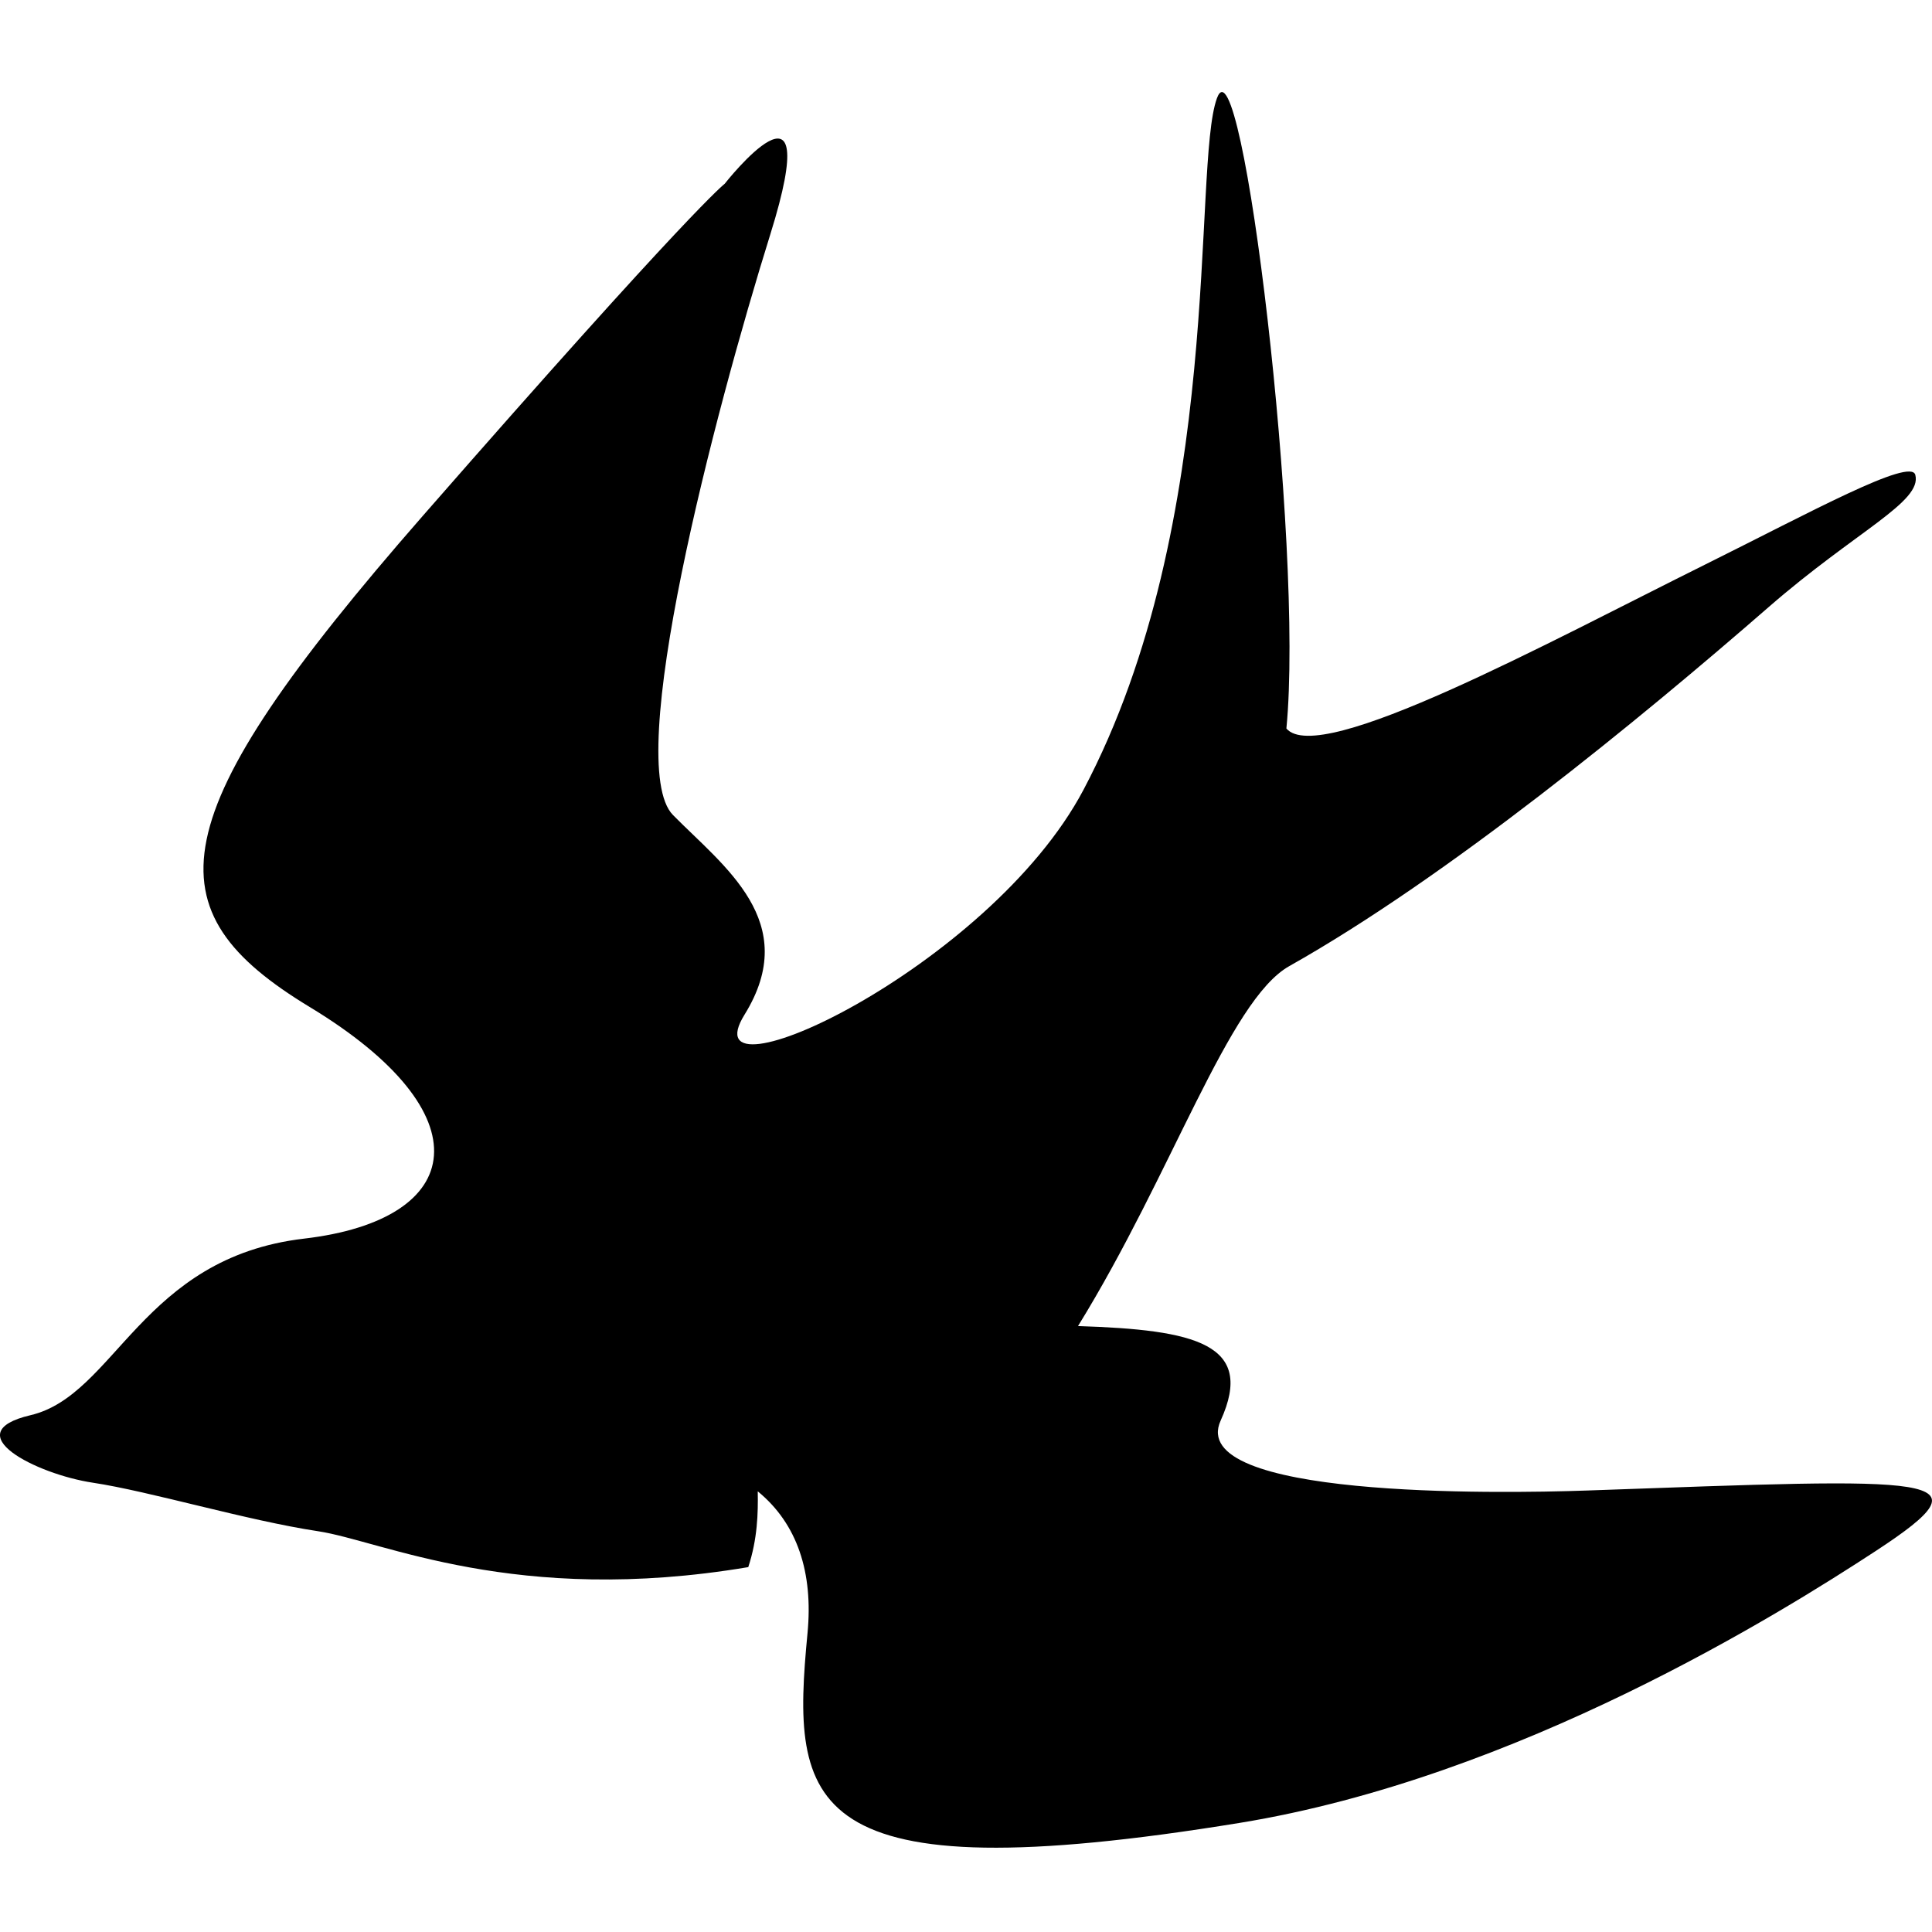 <?xml version="1.0" encoding="UTF-8" standalone="no"?>
<!-- Uploaded to: SVG Repo, www.svgrepo.com, Generator: SVG Repo Mixer Tools -->

<svg
   height="100"
   width="100"
   version="1.1"
   id="_x32_"
   viewBox="0 0 64 64"
   xml:space="preserve"
   sodipodi:docname="swallow.svg"
   inkscape:version="1.4 (86a8ad7, 2024-10-11)"
   xmlns:inkscape="http://www.inkscape.org/namespaces/inkscape"
   xmlns:sodipodi="http://sodipodi.sourceforge.net/DTD/sodipodi-0.dtd"
   xmlns="http://www.w3.org/2000/svg"
   xmlns:svg="http://www.w3.org/2000/svg"><defs
   id="defs1" /><sodipodi:namedview
   id="namedview1"
   pagecolor="#ffffff"
   bordercolor="#000000"
   borderopacity="0.25"
   inkscape:showpageshadow="2"
   inkscape:pageopacity="0.0"
   inkscape:pagecheckerboard="0"
   inkscape:deskcolor="#d1d1d1"
   inkscape:zoom="5.665"
   inkscape:cx="23.21271"
   inkscape:cy="84.995587"
   inkscape:window-width="2560"
   inkscape:window-height="1351"
   inkscape:window-x="-9"
   inkscape:window-y="-9"
   inkscape:window-maximized="1"
   inkscape:current-layer="_x32_" />
<style
   type="text/css"
   id="style1">
	.st0{fill:#000000;}
</style>
<g
   id="g1"
   style="fill:#ffffff;fill-opacity:1;stroke:none"
   transform="matrix(0.125,0,0,0.125,-3.7093523e-5,0.129)">
	<path
   class="st0"
   d="m 420.765,393.964 c -24.724,0.878 -106.592,1.956 -97.278,-18.532 9.232,-20.315 -6.641,-24.062 -37.803,-25.043 24.955,-40.408 39.955,-86.362 55.981,-95.386 41.776,-23.504 92.688,-65.236 127.008,-95.118 23.266,-20.256 40.772,-27.912 38.906,-35.072 -1.219,-4.683 -28.046,10.036 -55.535,23.684 -41.612,20.665 -102.426,53.826 -111.134,43.53 4.683,-48.042 -11.815,-185.249 -18.416,-167 -6.605,18.249 2.342,111.97 -35.361,183.257 -25.006,47.284 -105.09,84.213 -89.822,59.579 15.264,-24.642 -5.612,-39.338 -18.96,-52.904 -13.35,-13.566 10.886,-106.12 25.798,-153.909 14.912,-47.782 -12.094,-13.38 -12.094,-13.38 0,0 -8.663,6.4 -79.998,87.997 -70.58,80.741 -72.237,104.573 -29.919,130.204 46.611,28.232 41.538,56.308 -1.561,61.348 -43.099,5.04 -49.96,41.5 -72.498,46.793 -19.951,4.684 1.494,15.626 16.547,17.892 15.053,2.268 40.828,10.012 59.642,12.852 17.004,2.564 52.283,19.892 114.036,9.515 2.439,-7.463 2.621,-14.25 2.509,-20.085 10.511,8.593 14.726,21.542 13.19,37.583 -4.356,45.537 -1.854,69.272 114.561,50.28 73.625,-12.012 143.268,-55.521 168.565,-72.075 31.303,-20.5 16.51,-19.311 -76.364,-16.01 z"
   id="path1"
   style="fill:#000000;fill-opacity:1;stroke:none" />
</g>
</svg>
